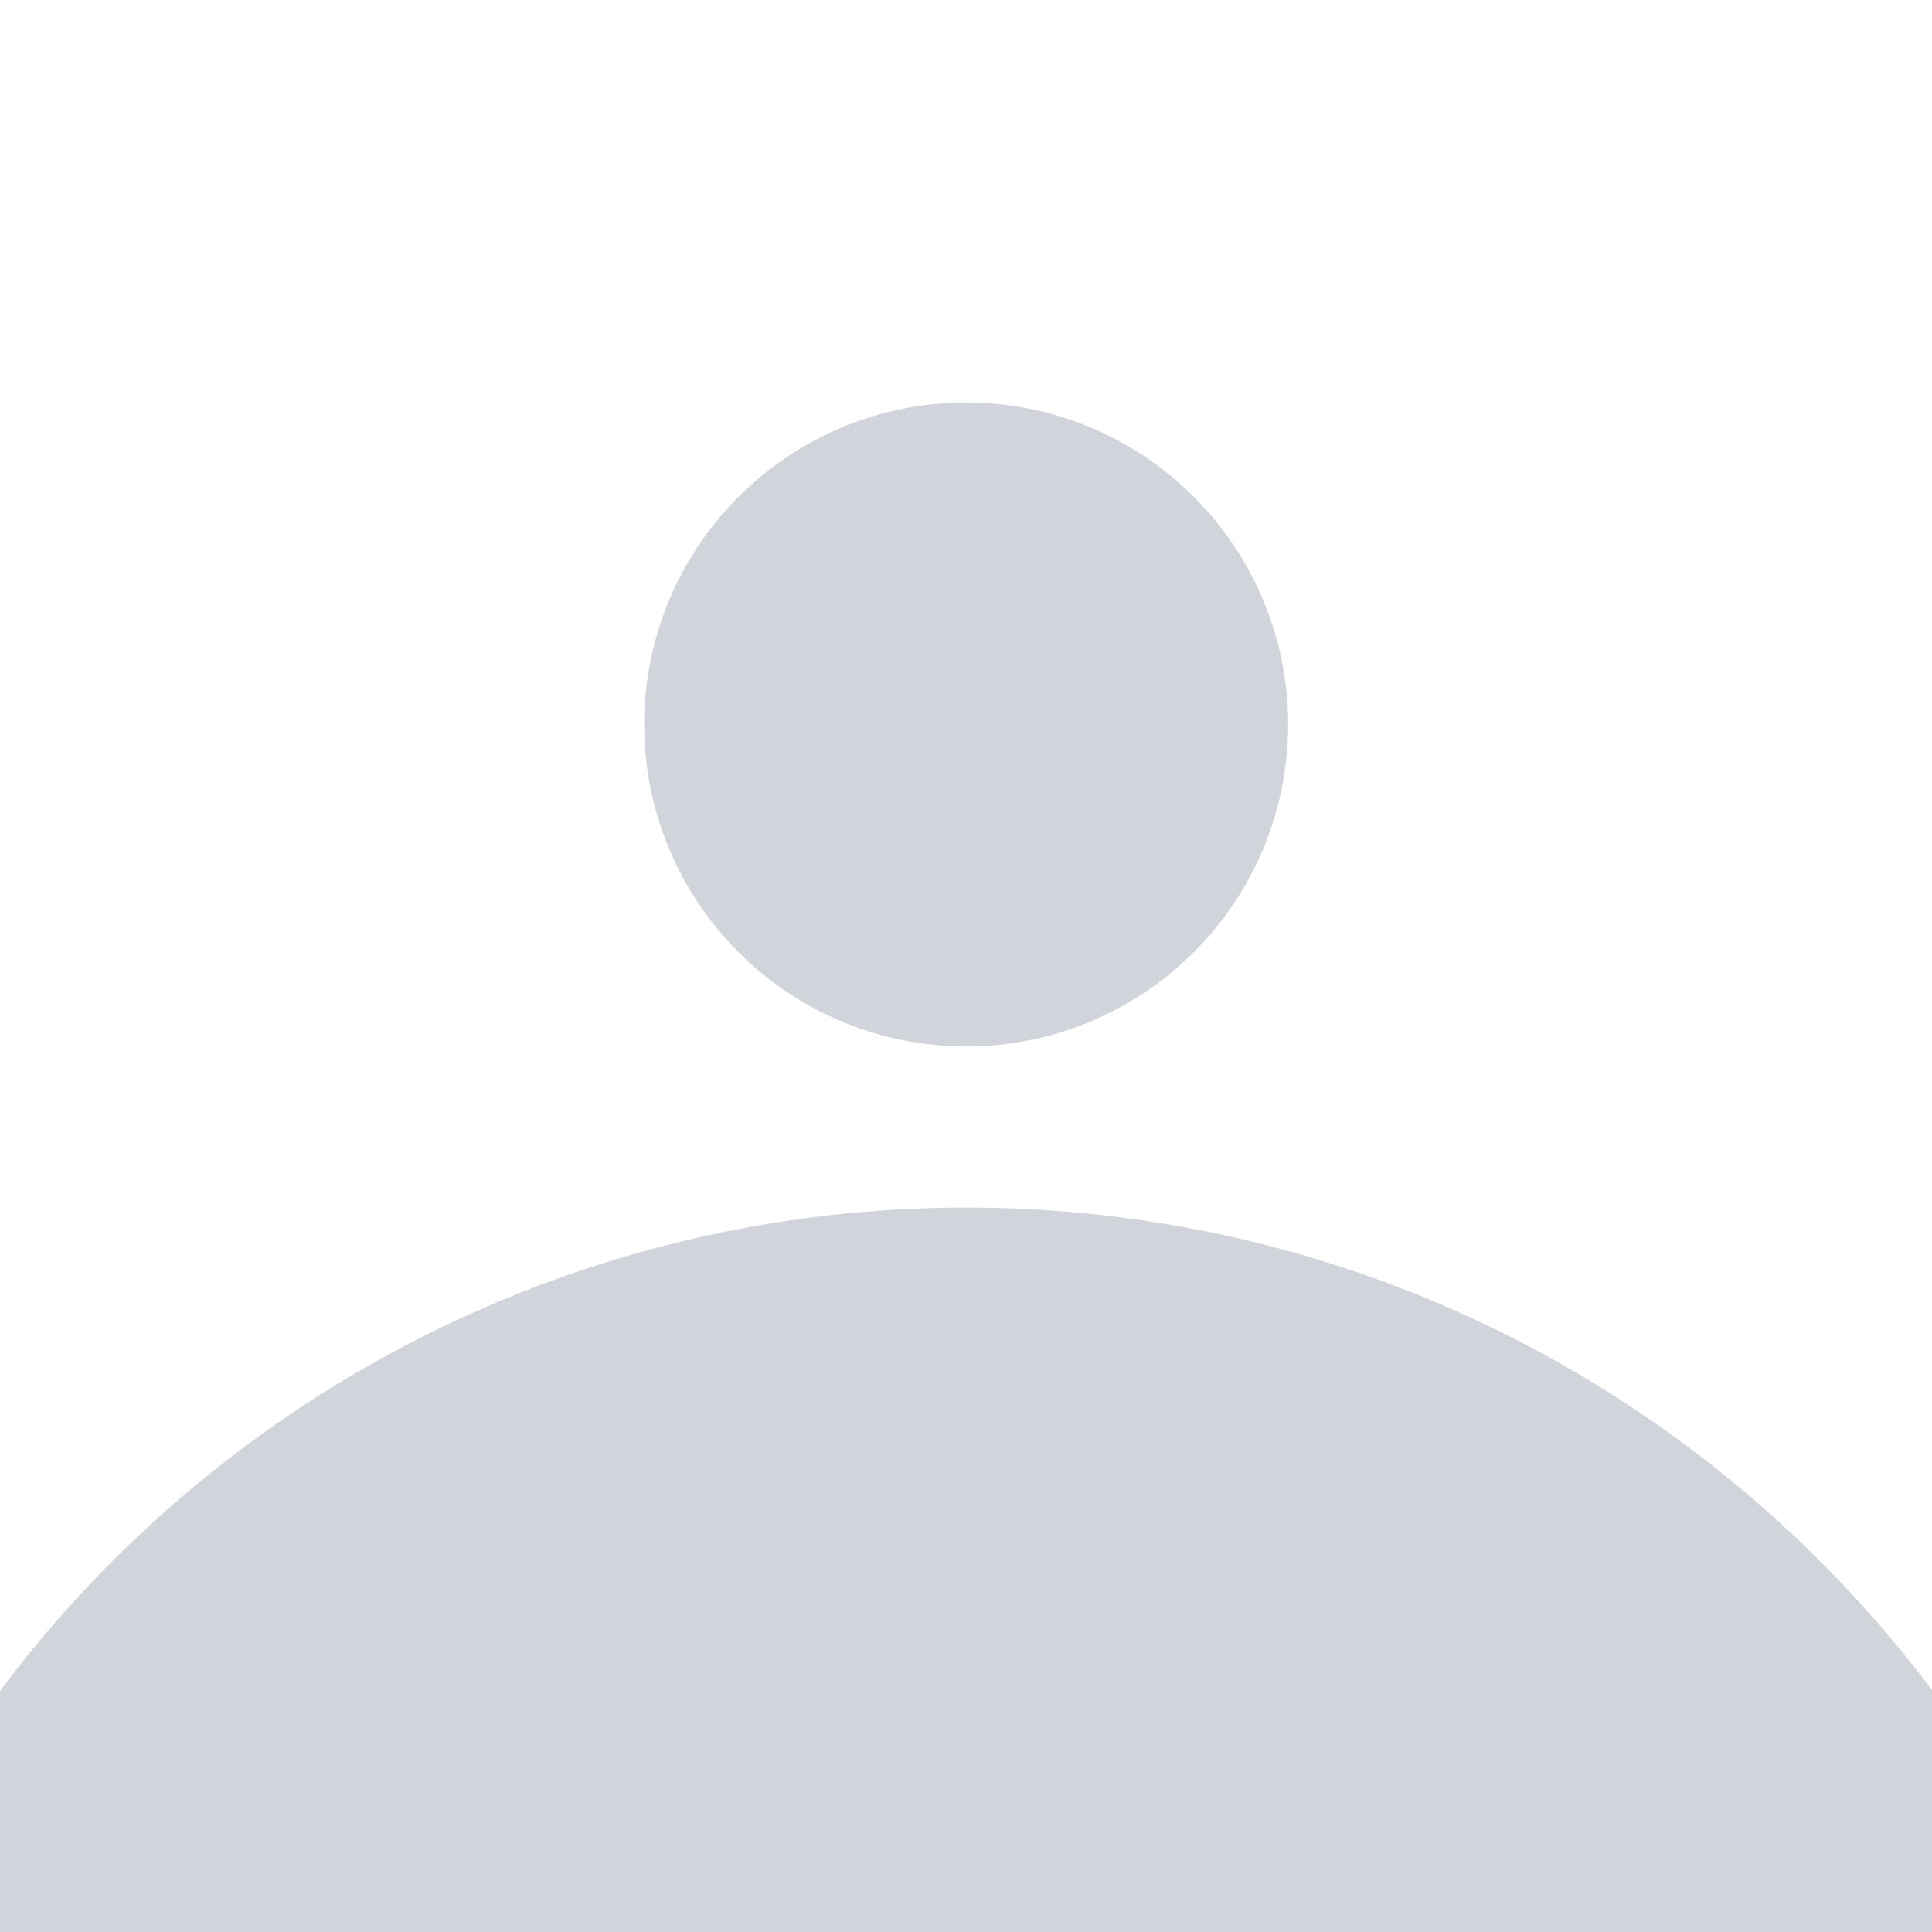 <svg width="24" height="24" viewBox="0 0 24 24" fill="none" xmlns="http://www.w3.org/2000/svg">
<path d="M24 20.994V24.001H0V21.005C1.396 19.14 3.208 17.625 5.292 16.583C7.376 15.541 9.674 14.999 12.004 15.001C16.908 15.001 21.264 17.355 24 20.994ZM16.002 9C16.002 10.061 15.581 11.078 14.83 11.828C14.08 12.579 13.063 13 12.002 13C10.941 13 9.924 12.579 9.174 11.828C8.423 11.078 8.002 10.061 8.002 9C8.002 7.939 8.423 6.922 9.174 6.172C9.924 5.421 10.941 5 12.002 5C13.063 5 14.08 5.421 14.83 6.172C15.581 6.922 16.002 7.939 16.002 9Z" fill="#D1D5DB"/>
</svg>
